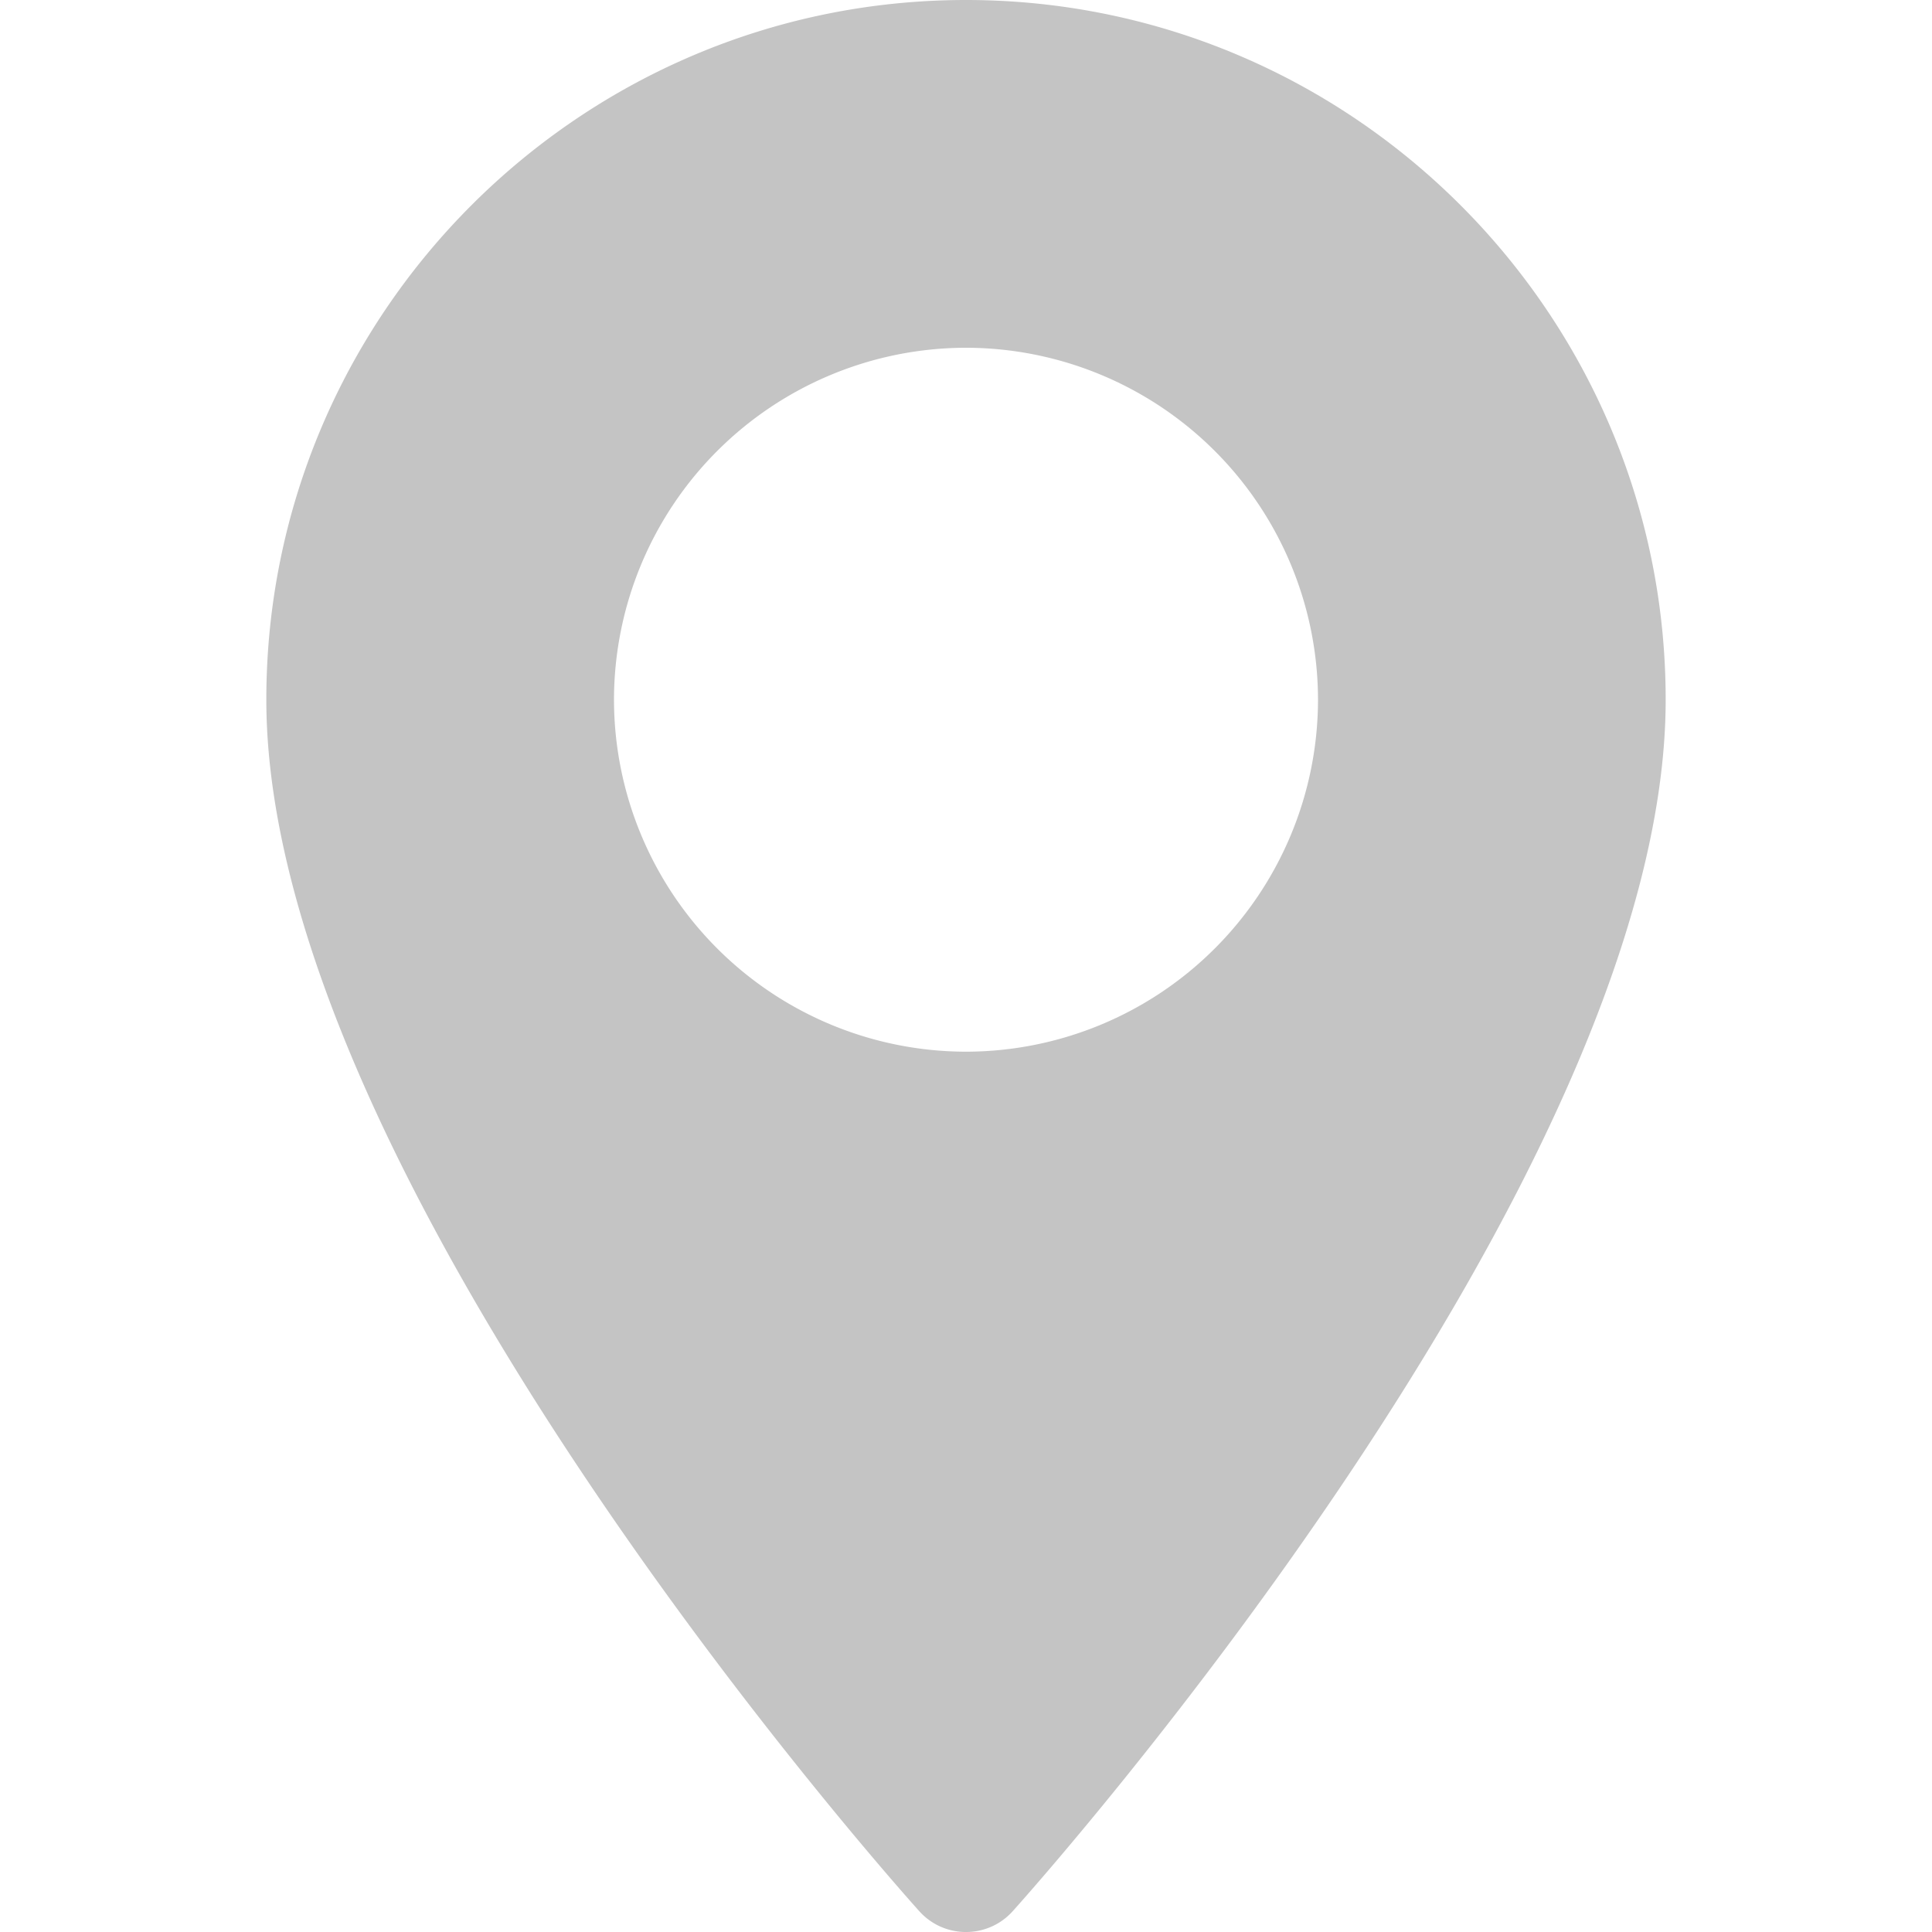 <svg xmlns="http://www.w3.org/2000/svg" width="20" height="20" fill="none" viewBox="0 0 20 20">
    <path fill="#C4C4C4" d="M10 0C6.006 0 2.757 3.25 2.757 7.243c0 4.957 6.482 12.233 6.758 12.54.259.29.712.289.97 0 .276-.307 6.758-7.583 6.758-12.54C17.243 3.25 13.994 0 10 0zm0 10.887a3.648 3.648 0 0 1-3.644-3.644A3.648 3.648 0 0 1 10 3.6a3.648 3.648 0 0 1 3.644 3.644A3.648 3.648 0 0 1 10 10.887z"/>
</svg>
